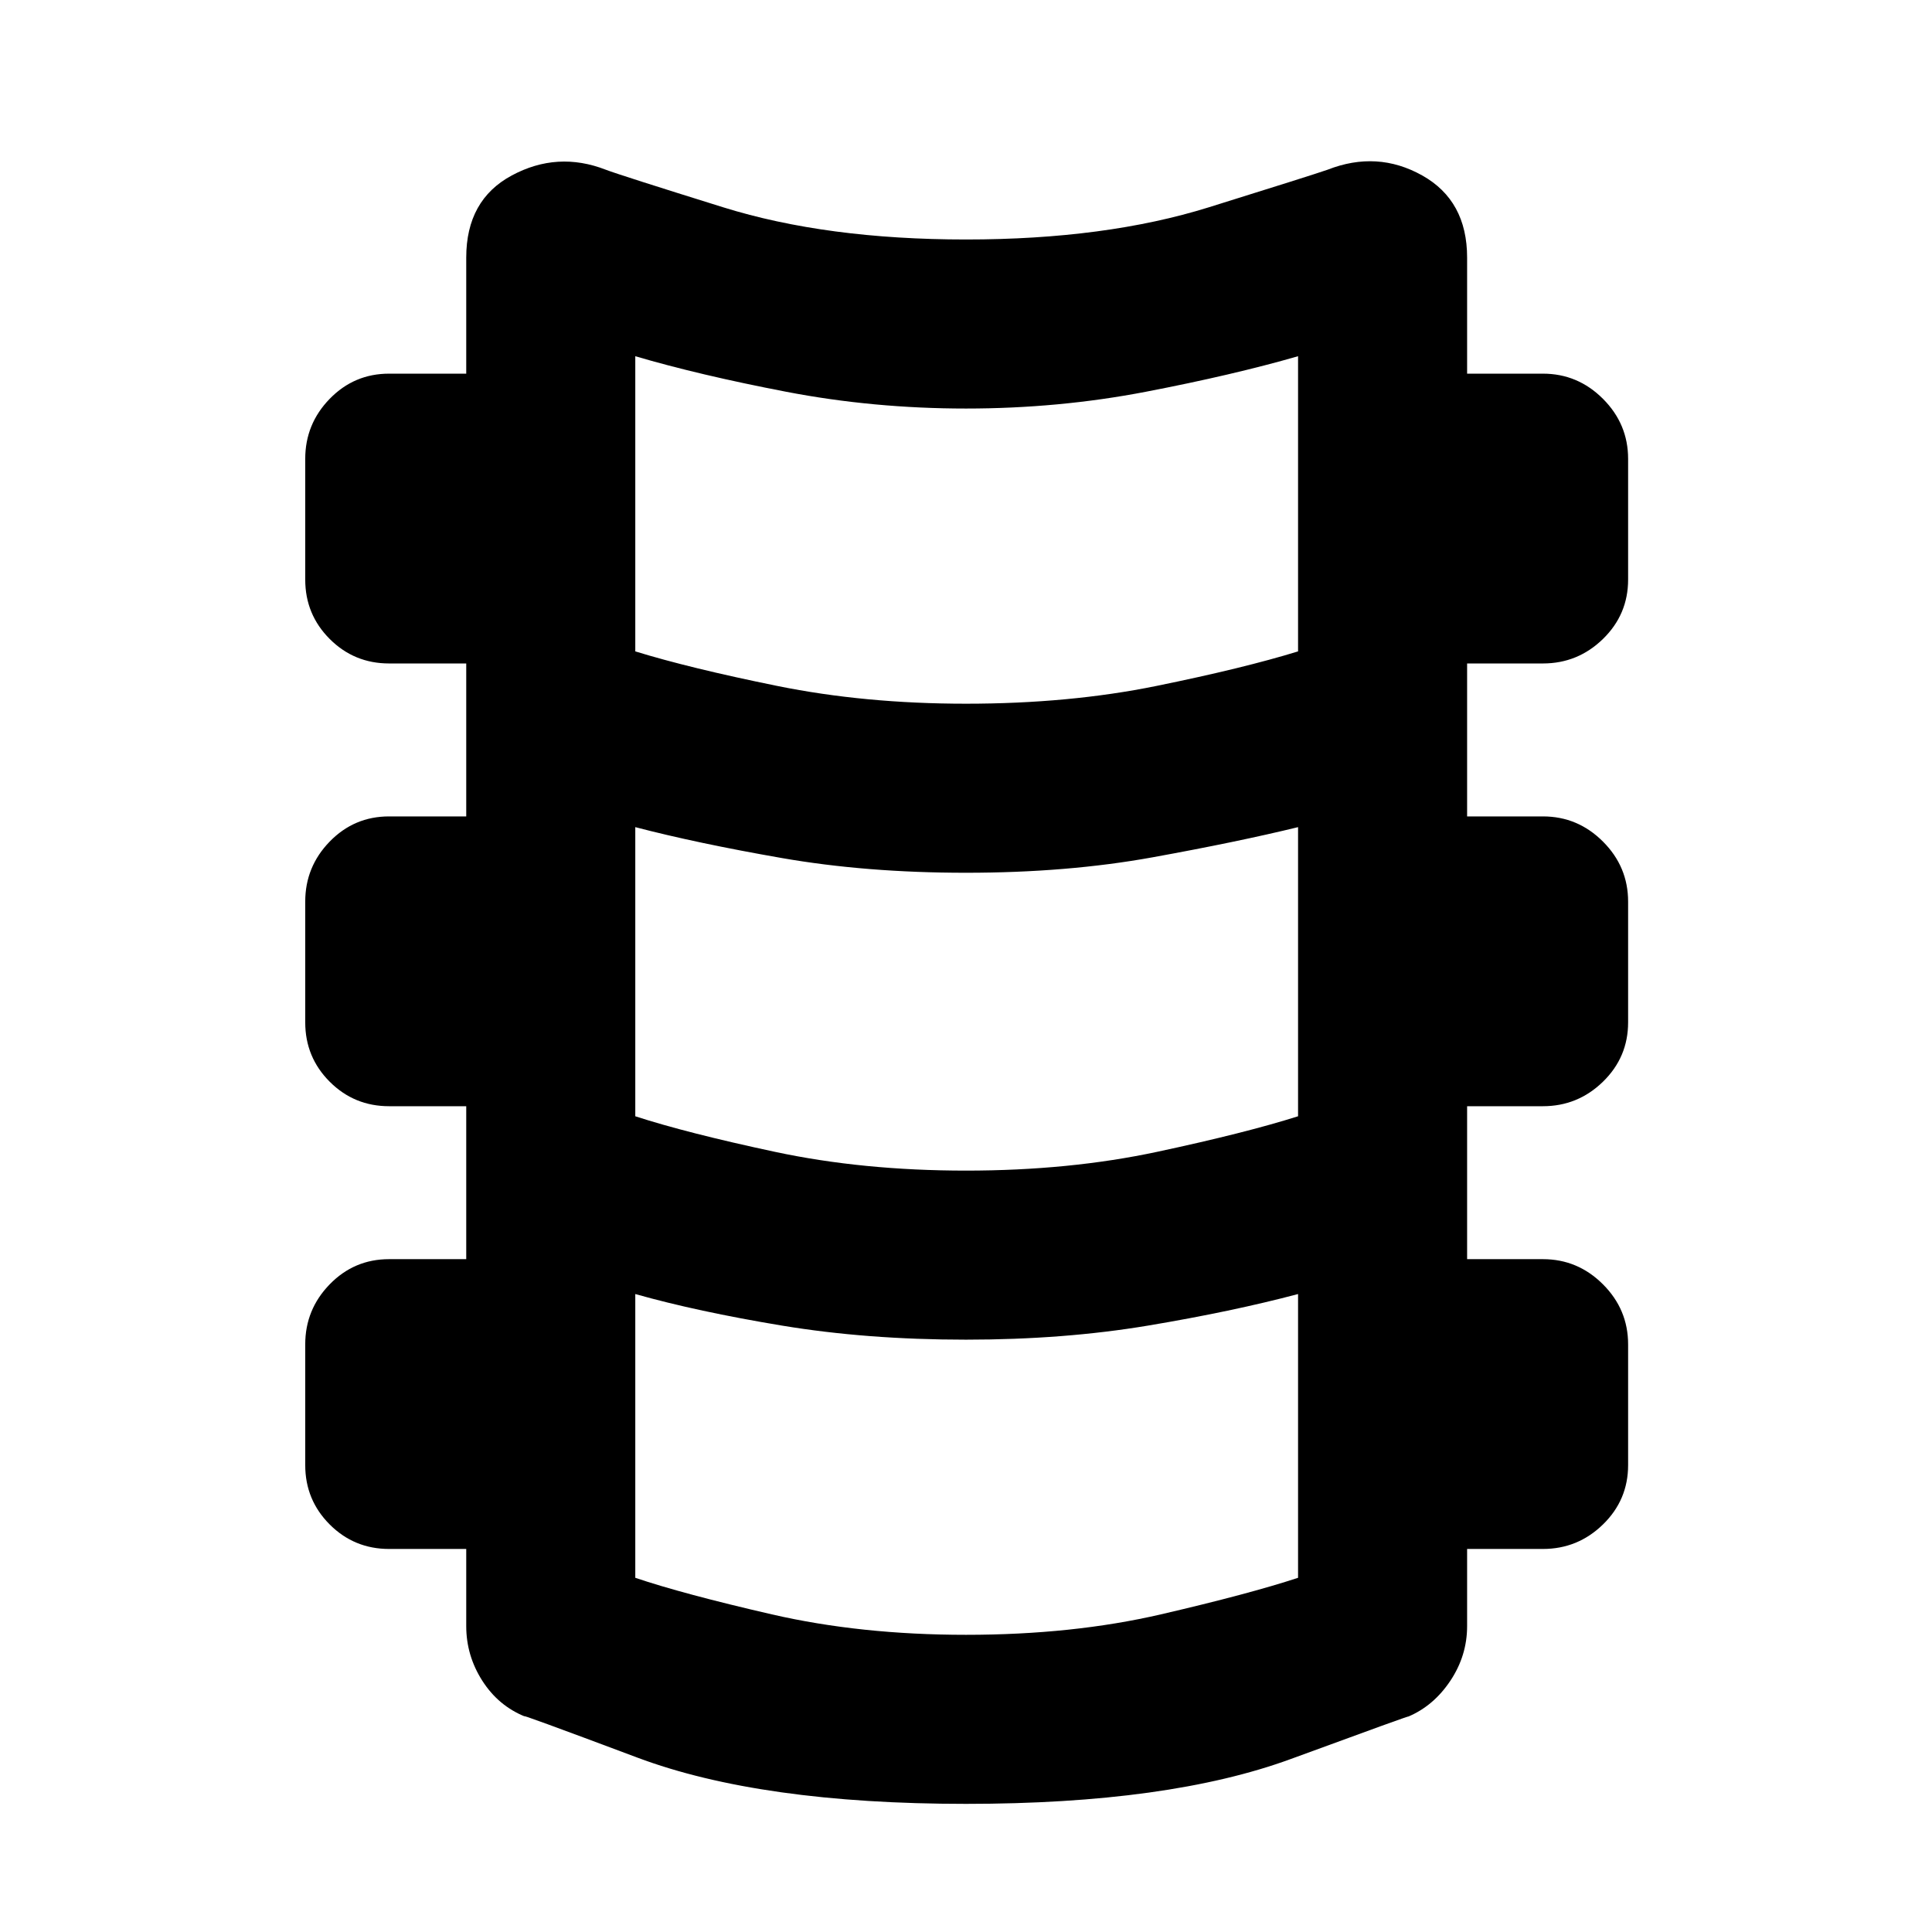 <svg xmlns="http://www.w3.org/2000/svg" height="40" viewBox="0 -960 960 960" width="40"><path d="M480-63.67q-102 0-163.33-23-61.34-23-55.67-20.33-13.33-5.33-21.33-17.83-8-12.5-8-27.17v-38.33h-38.34q-17.33 0-29.5-12.17-12.16-12.17-12.16-29.5v-60q0-17.33 12.16-29.83 12.17-12.5 29.5-12.5h38.34v-76h-38.34q-17.33 0-29.5-12.17-12.16-12.17-12.16-29.5v-60q0-17.33 12.16-29.83 12.17-12.5 29.5-12.5h38.34v-76h-38.34q-17.33 0-29.5-12.17-12.16-12.17-12.16-29.5v-60q0-17.33 12.16-29.83 12.17-12.5 29.5-12.5h38.34V-832q0-28.67 22.66-40.83Q277-885 301-875.67q7 2.67 58.33 18.67 51.34 16 120.67 16t120.67-16q51.33-16 59-18.67 24.66-9.66 47 2.84Q729-860.33 729-832v57.67h37.67q17.33 0 29.83 12.5T809-732v60q0 17.33-12.5 29.5-12.5 12.17-29.83 12.17H729v76h37.67q17.33 0 29.83 12.5T809-512v60q0 17.33-12.5 29.5-12.5 12.17-29.83 12.17H729v76h37.67q17.33 0 29.83 12.5T809-292v60q0 17.33-12.5 29.5-12.5 12.17-29.83 12.17H729V-152q0 14.67-8.33 27.17-8.34 12.5-21 17.83 2.66-1.33-58.17 21T480-63.67Zm0-546.66q51.33 0 94.67-8.84Q618-628 645-636.33V-783q-32.33 9.33-75.67 17.67Q526-757 480-757t-89.33-8.33q-43.34-8.34-75-17.67v146.67q27 8.33 70.5 17.16 43.5 8.84 93.83 8.84Zm0 232q51.33 0 95-9.34 43.67-9.33 70-17.66V-549q-30 7.33-72.33 15-42.34 7.67-92.67 7.67-49.67 0-91.67-7.34-42-7.33-72.66-15.33v143.67Q341.33-397 385-387.67q43.67 9.34 95 9.34Zm0 230.66q53 0 96.83-10.16Q620.67-168 645-176v-141q-32.67 8.67-74.5 15.67t-90.5 7q-49.33 0-91.5-7T315.67-317v141q23.66 8 67.83 18.17 44.17 10.16 96.5 10.16Z"/></svg>